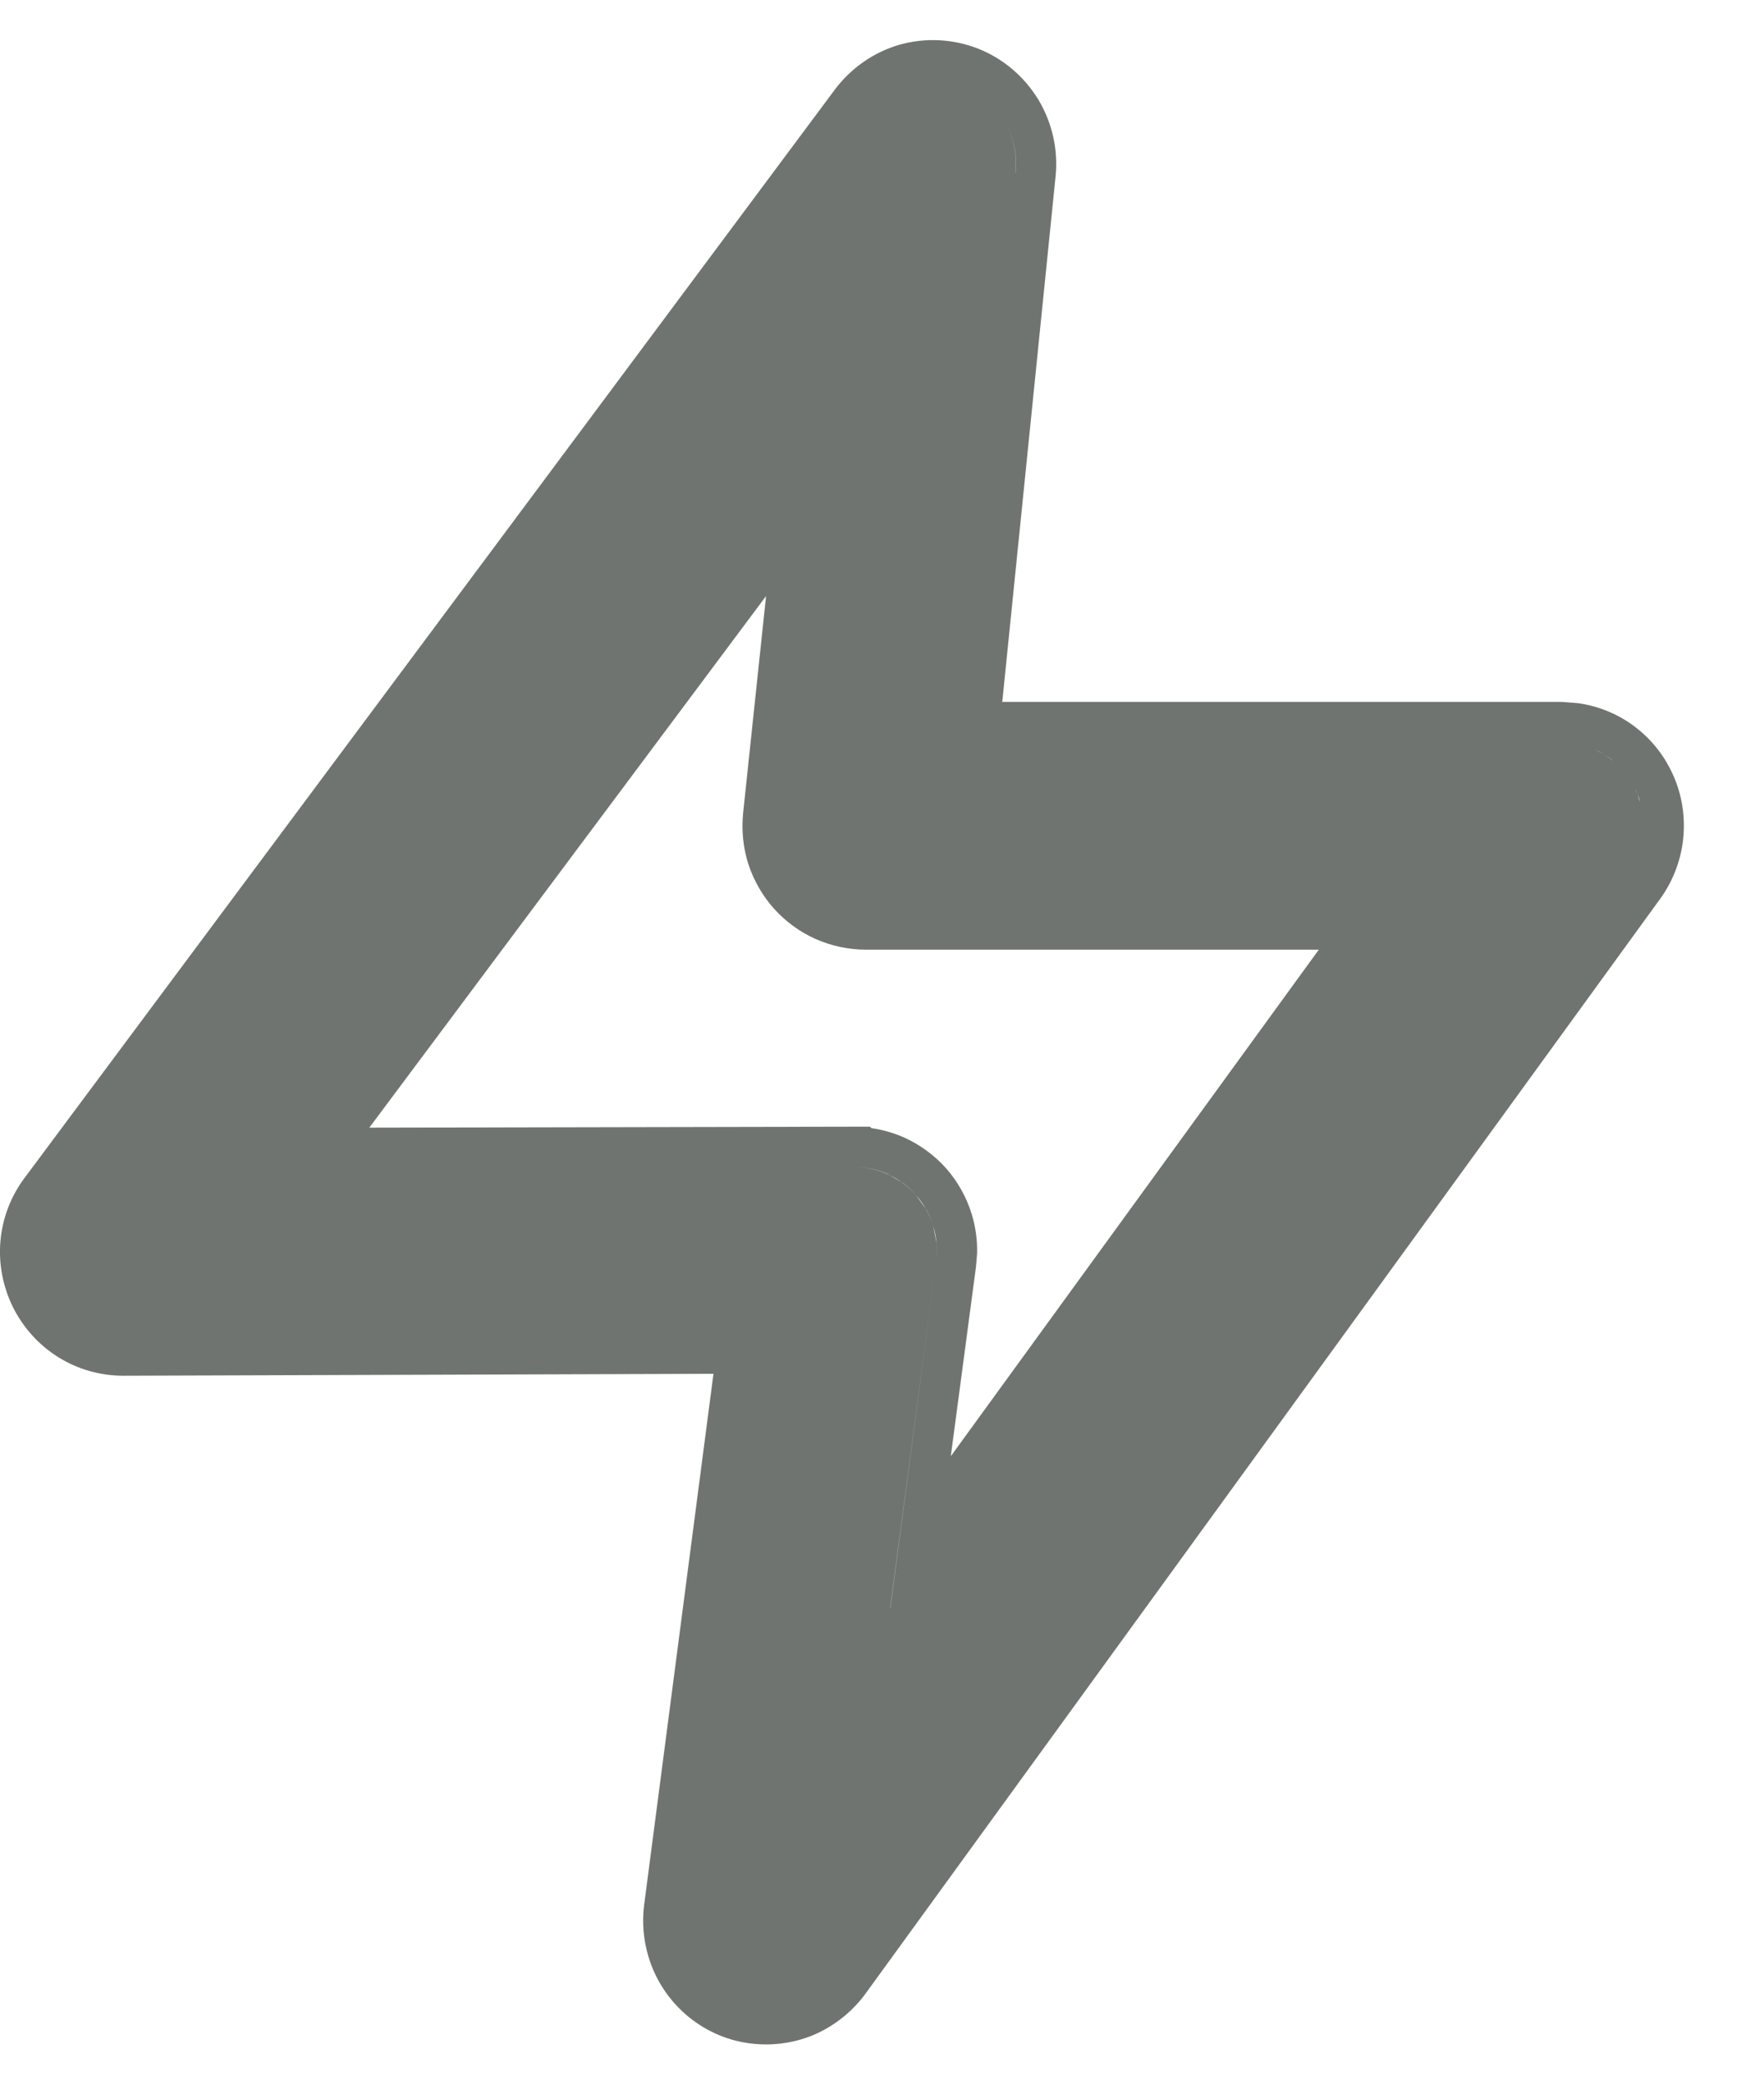 <svg width="11" height="13" viewBox="0 0 11 13" fill="none" xmlns="http://www.w3.org/2000/svg">
<path fill-rule="evenodd" clip-rule="evenodd" d="M5.609 0.279C5.771 0.233 5.944 0.242 6.101 0.304C6.257 0.366 6.389 0.479 6.476 0.623C6.562 0.767 6.6 0.936 6.582 1.104L6.25 4.377H9.737L9.842 4.385C9.946 4.4 10.047 4.436 10.137 4.492C10.257 4.567 10.355 4.674 10.418 4.801C10.482 4.927 10.509 5.069 10.498 5.21C10.487 5.351 10.437 5.487 10.355 5.602L10.354 5.603L5.396 12.434C5.325 12.531 5.231 12.611 5.124 12.666C5.017 12.721 4.898 12.749 4.778 12.749C4.679 12.749 4.582 12.731 4.491 12.694C4.333 12.63 4.201 12.515 4.115 12.367C4.03 12.22 3.995 12.046 4.017 11.877L4.449 8.567L0.768 8.579C0.625 8.579 0.484 8.539 0.363 8.463C0.241 8.387 0.144 8.278 0.08 8.15C0.017 8.021 -0.01 7.878 0.003 7.736C0.016 7.593 0.069 7.457 0.155 7.343L5.205 0.56C5.306 0.425 5.447 0.326 5.609 0.279ZM5.321 7.277C5.394 7.276 5.468 7.292 5.535 7.322C5.603 7.353 5.663 7.397 5.712 7.453C5.761 7.509 5.798 7.575 5.82 7.647C5.841 7.718 5.848 7.793 5.838 7.867L5.551 10.027L5.552 10.027L5.838 7.867C5.843 7.831 5.844 7.793 5.841 7.756L5.82 7.647C5.809 7.611 5.795 7.576 5.777 7.544L5.712 7.453C5.688 7.425 5.662 7.4 5.632 7.378L5.536 7.321C5.469 7.291 5.394 7.276 5.321 7.277ZM2.303 7.032L5.32 7.026H5.424L5.434 7.035C5.504 7.045 5.574 7.065 5.639 7.094C5.739 7.139 5.829 7.206 5.902 7.288C5.974 7.371 6.028 7.468 6.06 7.573C6.084 7.652 6.095 7.735 6.093 7.817L6.086 7.9L5.929 9.081L8.224 5.922H5.399C5.291 5.922 5.185 5.899 5.087 5.856C4.988 5.812 4.9 5.748 4.827 5.667C4.755 5.587 4.701 5.492 4.667 5.39C4.634 5.287 4.623 5.178 4.634 5.07L4.777 3.717L2.303 7.032ZM10.194 4.913C10.208 4.941 10.217 4.971 10.226 5C10.224 4.994 10.224 4.986 10.222 4.98L10.194 4.913ZM10.004 4.705C10.024 4.718 10.044 4.731 10.063 4.746L10.004 4.705C9.984 4.693 9.963 4.682 9.942 4.672L10.004 4.705ZM6.261 0.752C6.32 0.85 6.344 0.965 6.332 1.078L6.333 1.077C6.345 0.964 6.32 0.85 6.261 0.752Z" fill="#707470"/>
</svg>

